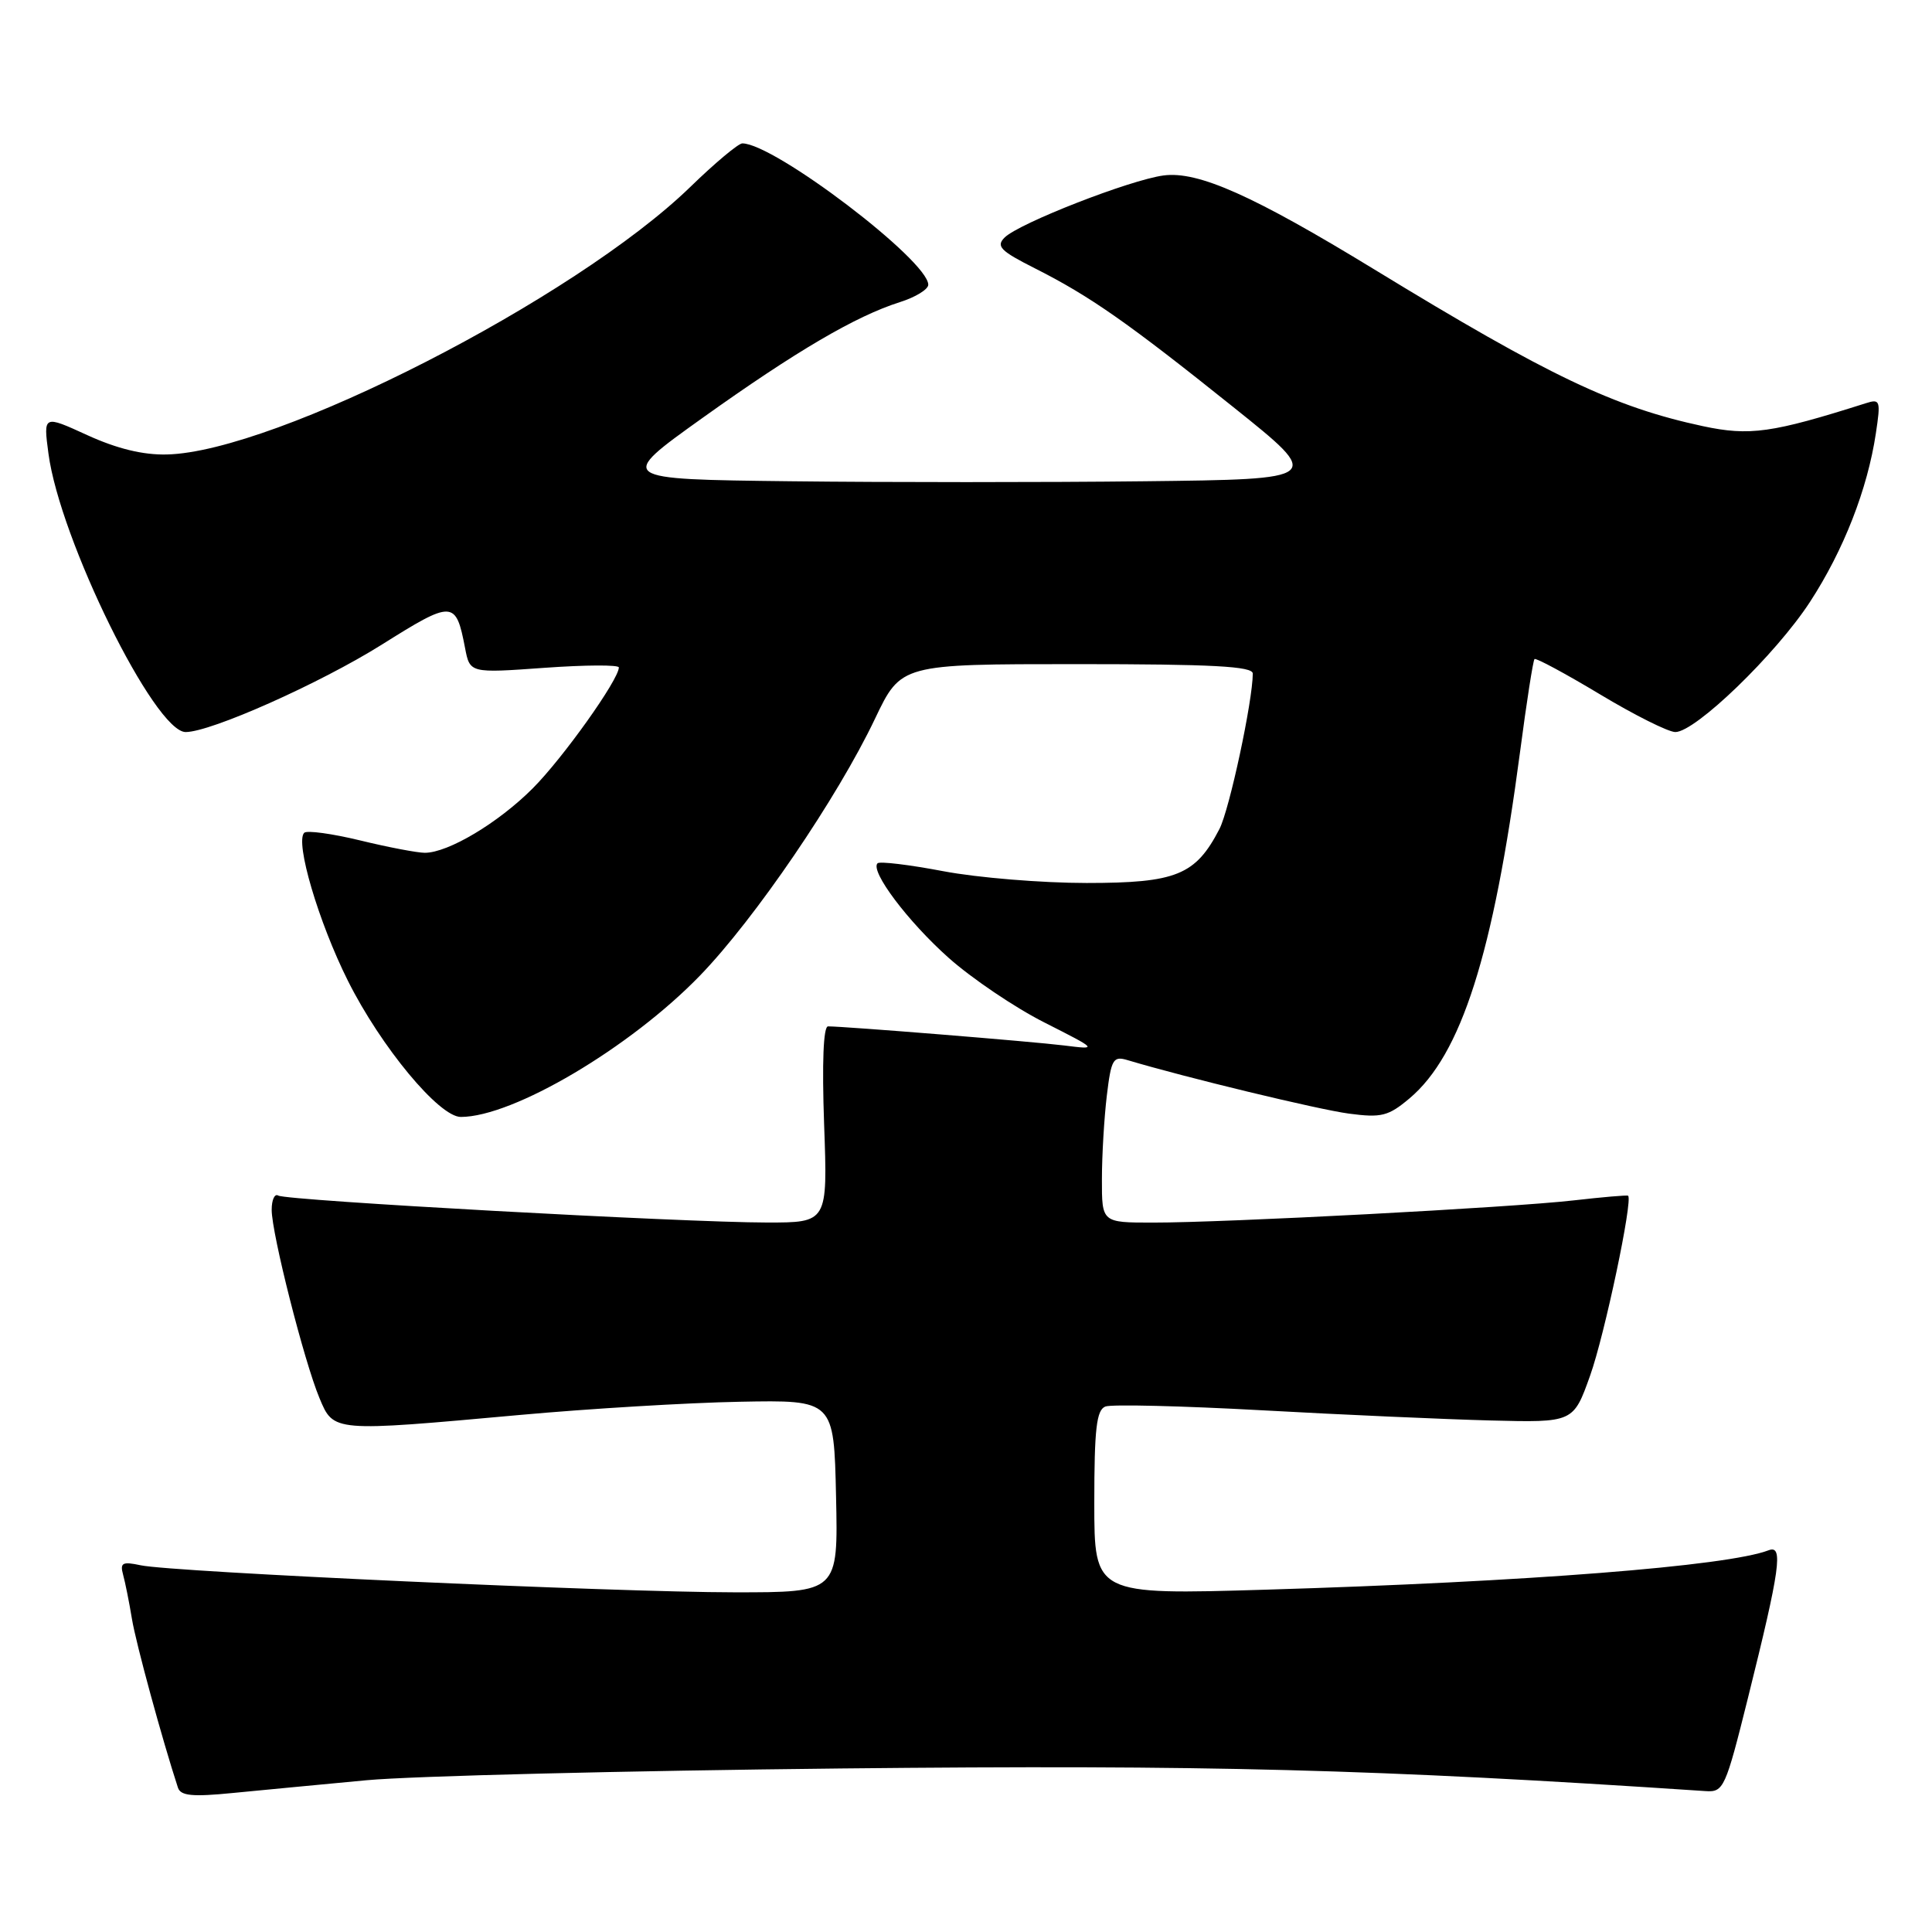 <?xml version="1.0" encoding="UTF-8" standalone="no"?>
<!DOCTYPE svg PUBLIC "-//W3C//DTD SVG 1.1//EN" "http://www.w3.org/Graphics/SVG/1.1/DTD/svg11.dtd" >
<svg xmlns="http://www.w3.org/2000/svg" xmlns:xlink="http://www.w3.org/1999/xlink" version="1.1" viewBox="0 0 256 256">
 <g >
 <path fill="currentColor"
d=" M 48.57 235.89 C 54.58 235.33 82.90 234.63 111.50 234.33 C 160.06 233.83 182.19 234.41 226.00 237.33 C 228.39 237.49 228.63 236.96 231.61 225.00 C 235.88 207.86 236.33 204.66 234.35 205.42 C 228.87 207.52 202.32 209.60 167.75 210.64 C 145.00 211.32 145.00 211.32 145.00 199.13 C 145.00 189.32 145.29 186.83 146.47 186.37 C 147.28 186.06 156.62 186.29 167.22 186.87 C 177.82 187.46 191.45 188.06 197.49 188.22 C 208.48 188.50 208.48 188.50 210.70 182.27 C 212.62 176.90 216.40 158.98 215.73 158.44 C 215.60 158.34 212.35 158.62 208.50 159.06 C 200.19 160.01 162.37 162.01 152.75 162.00 C 146.00 162.00 146.00 162.00 146.01 156.25 C 146.01 153.09 146.31 148.10 146.66 145.17 C 147.24 140.35 147.50 139.90 149.40 140.47 C 157.00 142.75 174.67 147.02 178.74 147.56 C 183.05 148.13 183.96 147.90 186.77 145.54 C 193.62 139.77 197.87 126.47 201.42 99.59 C 202.28 93.04 203.14 87.52 203.33 87.33 C 203.52 87.15 207.42 89.25 212.00 92.00 C 216.57 94.75 221.07 97.00 221.99 97.00 C 224.65 97.00 235.31 86.70 239.83 79.76 C 244.29 72.91 247.45 64.83 248.56 57.43 C 249.22 53.07 249.13 52.82 247.23 53.43 C 234.79 57.38 231.84 57.79 225.65 56.47 C 213.89 53.95 205.25 49.83 182.17 35.74 C 166.04 25.89 158.75 22.64 154.17 23.25 C 149.70 23.85 135.05 29.57 133.12 31.47 C 131.95 32.63 132.56 33.25 137.12 35.55 C 144.43 39.24 149.43 42.74 163.43 53.95 C 175.36 63.50 175.36 63.50 151.61 63.77 C 138.55 63.92 117.48 63.92 104.79 63.77 C 81.72 63.50 81.72 63.50 93.11 55.36 C 105.49 46.52 113.40 41.88 119.25 40.03 C 121.31 39.38 123.00 38.34 123.00 37.73 C 123.00 34.52 102.58 19.00 98.36 19.00 C 97.84 19.00 94.73 21.60 91.46 24.78 C 76.18 39.60 36.48 59.90 22.11 60.22 C 18.95 60.30 15.49 59.45 11.57 57.66 C 5.74 54.99 5.74 54.99 6.42 60.10 C 7.93 71.48 20.50 97.00 24.60 97.00 C 27.94 97.00 42.40 90.55 50.57 85.43 C 60.01 79.50 60.40 79.51 61.62 85.85 C 62.26 89.20 62.26 89.20 72.13 88.49 C 77.56 88.10 82.00 88.08 82.00 88.44 C 82.00 90.05 74.57 100.48 70.58 104.47 C 66.02 109.04 59.38 113.00 56.29 113.00 C 55.31 113.00 51.45 112.27 47.72 111.36 C 44.00 110.46 40.66 110.00 40.31 110.35 C 39.08 111.58 42.21 122.19 46.10 129.96 C 50.48 138.71 58.18 148.00 61.06 148.00 C 67.99 148.00 83.51 138.82 92.77 129.25 C 100.04 121.73 110.98 105.67 115.94 95.24 C 119.39 88.00 119.39 88.00 142.69 88.00 C 160.67 88.00 166.00 88.29 166.00 89.25 C 165.99 92.89 162.91 107.28 161.58 109.85 C 158.42 115.96 155.86 117.00 143.98 117.00 C 138.06 117.00 129.52 116.30 125.00 115.44 C 120.48 114.58 116.56 114.11 116.28 114.39 C 115.26 115.41 120.29 122.10 125.70 126.92 C 128.76 129.64 134.46 133.50 138.38 135.48 C 145.50 139.09 145.50 139.09 141.00 138.53 C 136.83 138.01 111.95 136.00 109.72 136.00 C 109.10 136.00 108.91 140.79 109.20 149.00 C 109.67 162.00 109.67 162.00 101.59 161.99 C 90.51 161.98 37.94 159.08 36.87 158.42 C 36.39 158.12 36.00 158.98 36.00 160.31 C 36.00 163.46 40.30 180.40 42.33 185.25 C 44.21 189.76 44.05 189.74 68.87 187.49 C 78.02 186.66 91.12 185.87 98.00 185.74 C 110.50 185.50 110.50 185.50 110.78 198.25 C 111.06 211.00 111.06 211.00 97.28 210.99 C 81.40 210.98 22.89 208.31 18.65 207.41 C 16.22 206.89 15.88 207.07 16.31 208.65 C 16.59 209.67 17.12 212.30 17.48 214.50 C 18.01 217.75 21.52 230.59 23.58 236.88 C 23.94 237.96 25.50 238.11 30.84 237.58 C 34.58 237.22 42.56 236.45 48.57 235.89 Z "/>
</g>
</svg>